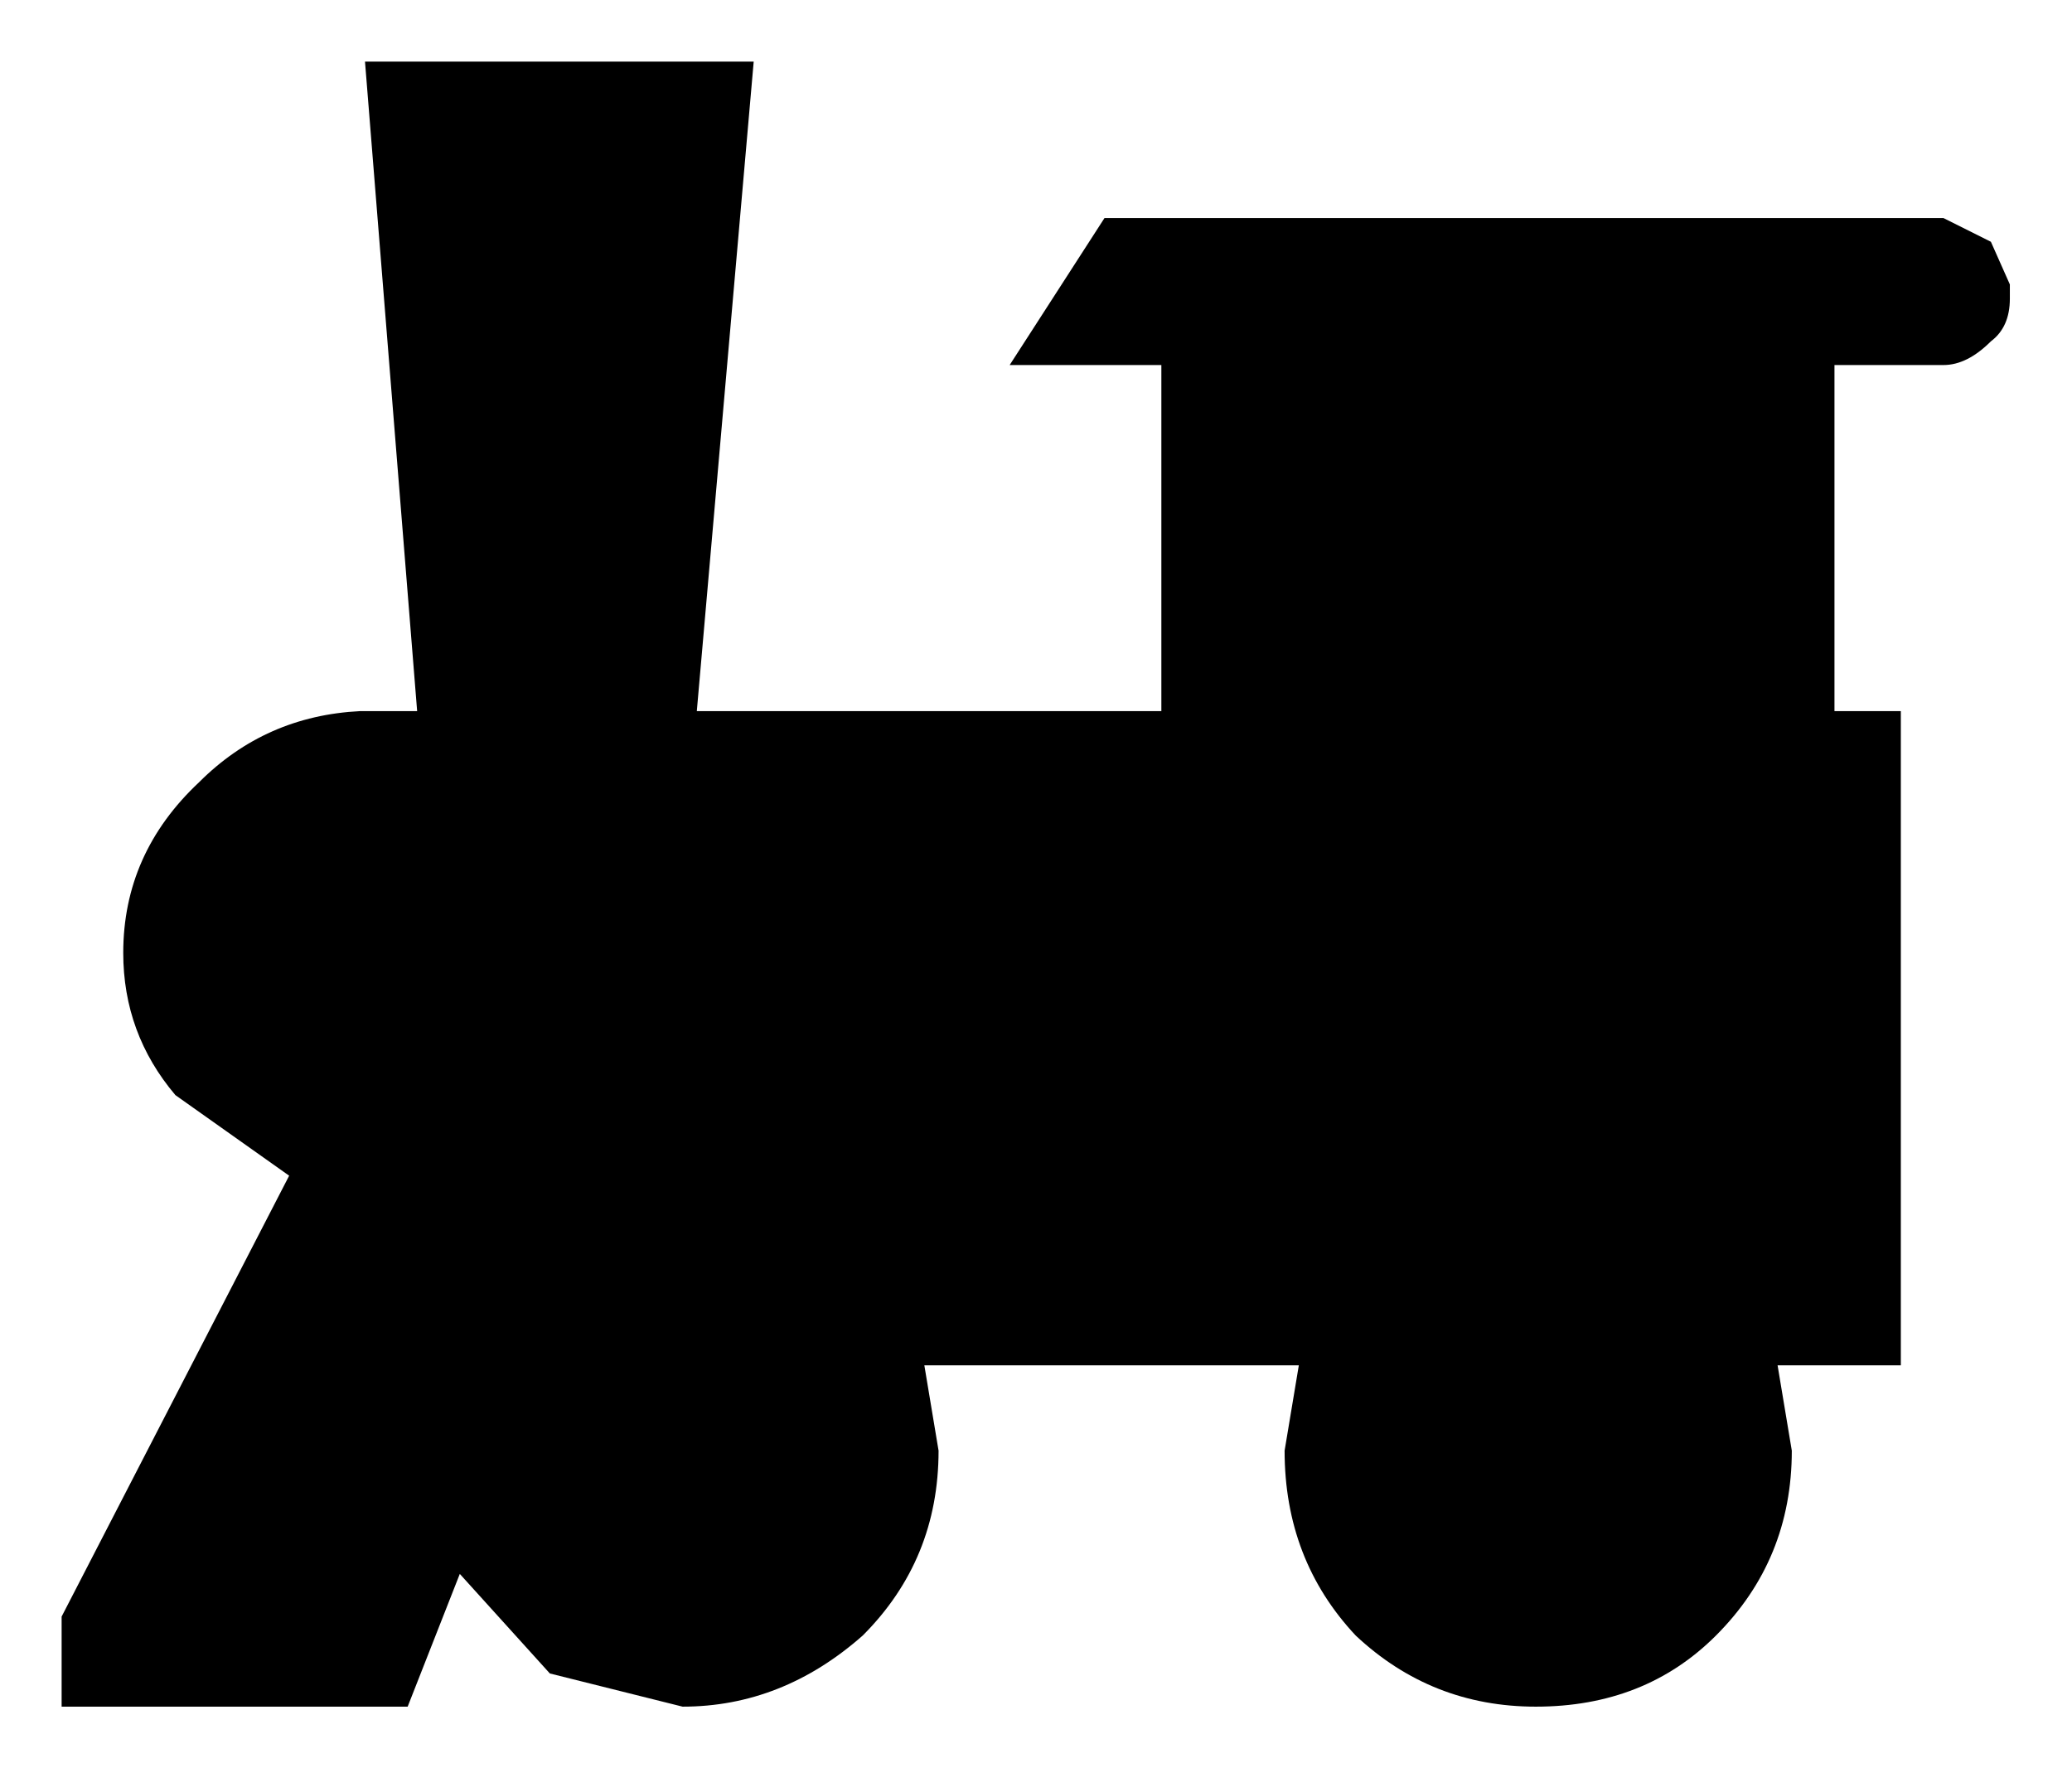<!-- Generated by IcoMoon.io -->
<svg version="1.1" xmlns="http://www.w3.org/2000/svg" width="1200" height="1024" viewBox="0 0 1200 1024">
<title></title>
<g id="icomoon-ignore">
</g>
<path d="M436.504 35.689l-32.944 376.107h269.040v-200.408h-87.85l54.906-85.105h485.92l27.453 13.727 10.981 24.708v8.236q0 16.472-10.981 24.708-13.727 13.727-27.453 13.727h-63.142v200.408h38.434v378.853h-71.378l8.236 49.416q0 63.142-43.925 107.067-41.18 41.18-104.322 41.18-60.397 0-104.322-41.18-41.18-43.925-41.18-107.067l8.236-49.416h-216.879l8.236 49.416q0 63.142-43.925 107.067-46.67 41.18-104.322 41.18l-76.869-19.217-52.161-57.652-30.198 76.869h-200.408v-52.161l131.775-255.314-65.887-46.67q-30.198-35.689-30.198-82.359 0-57.652 43.925-98.831 38.434-38.434 93.341-41.18h32.944l-30.198-376.107h225.115z"></path>
</svg>
